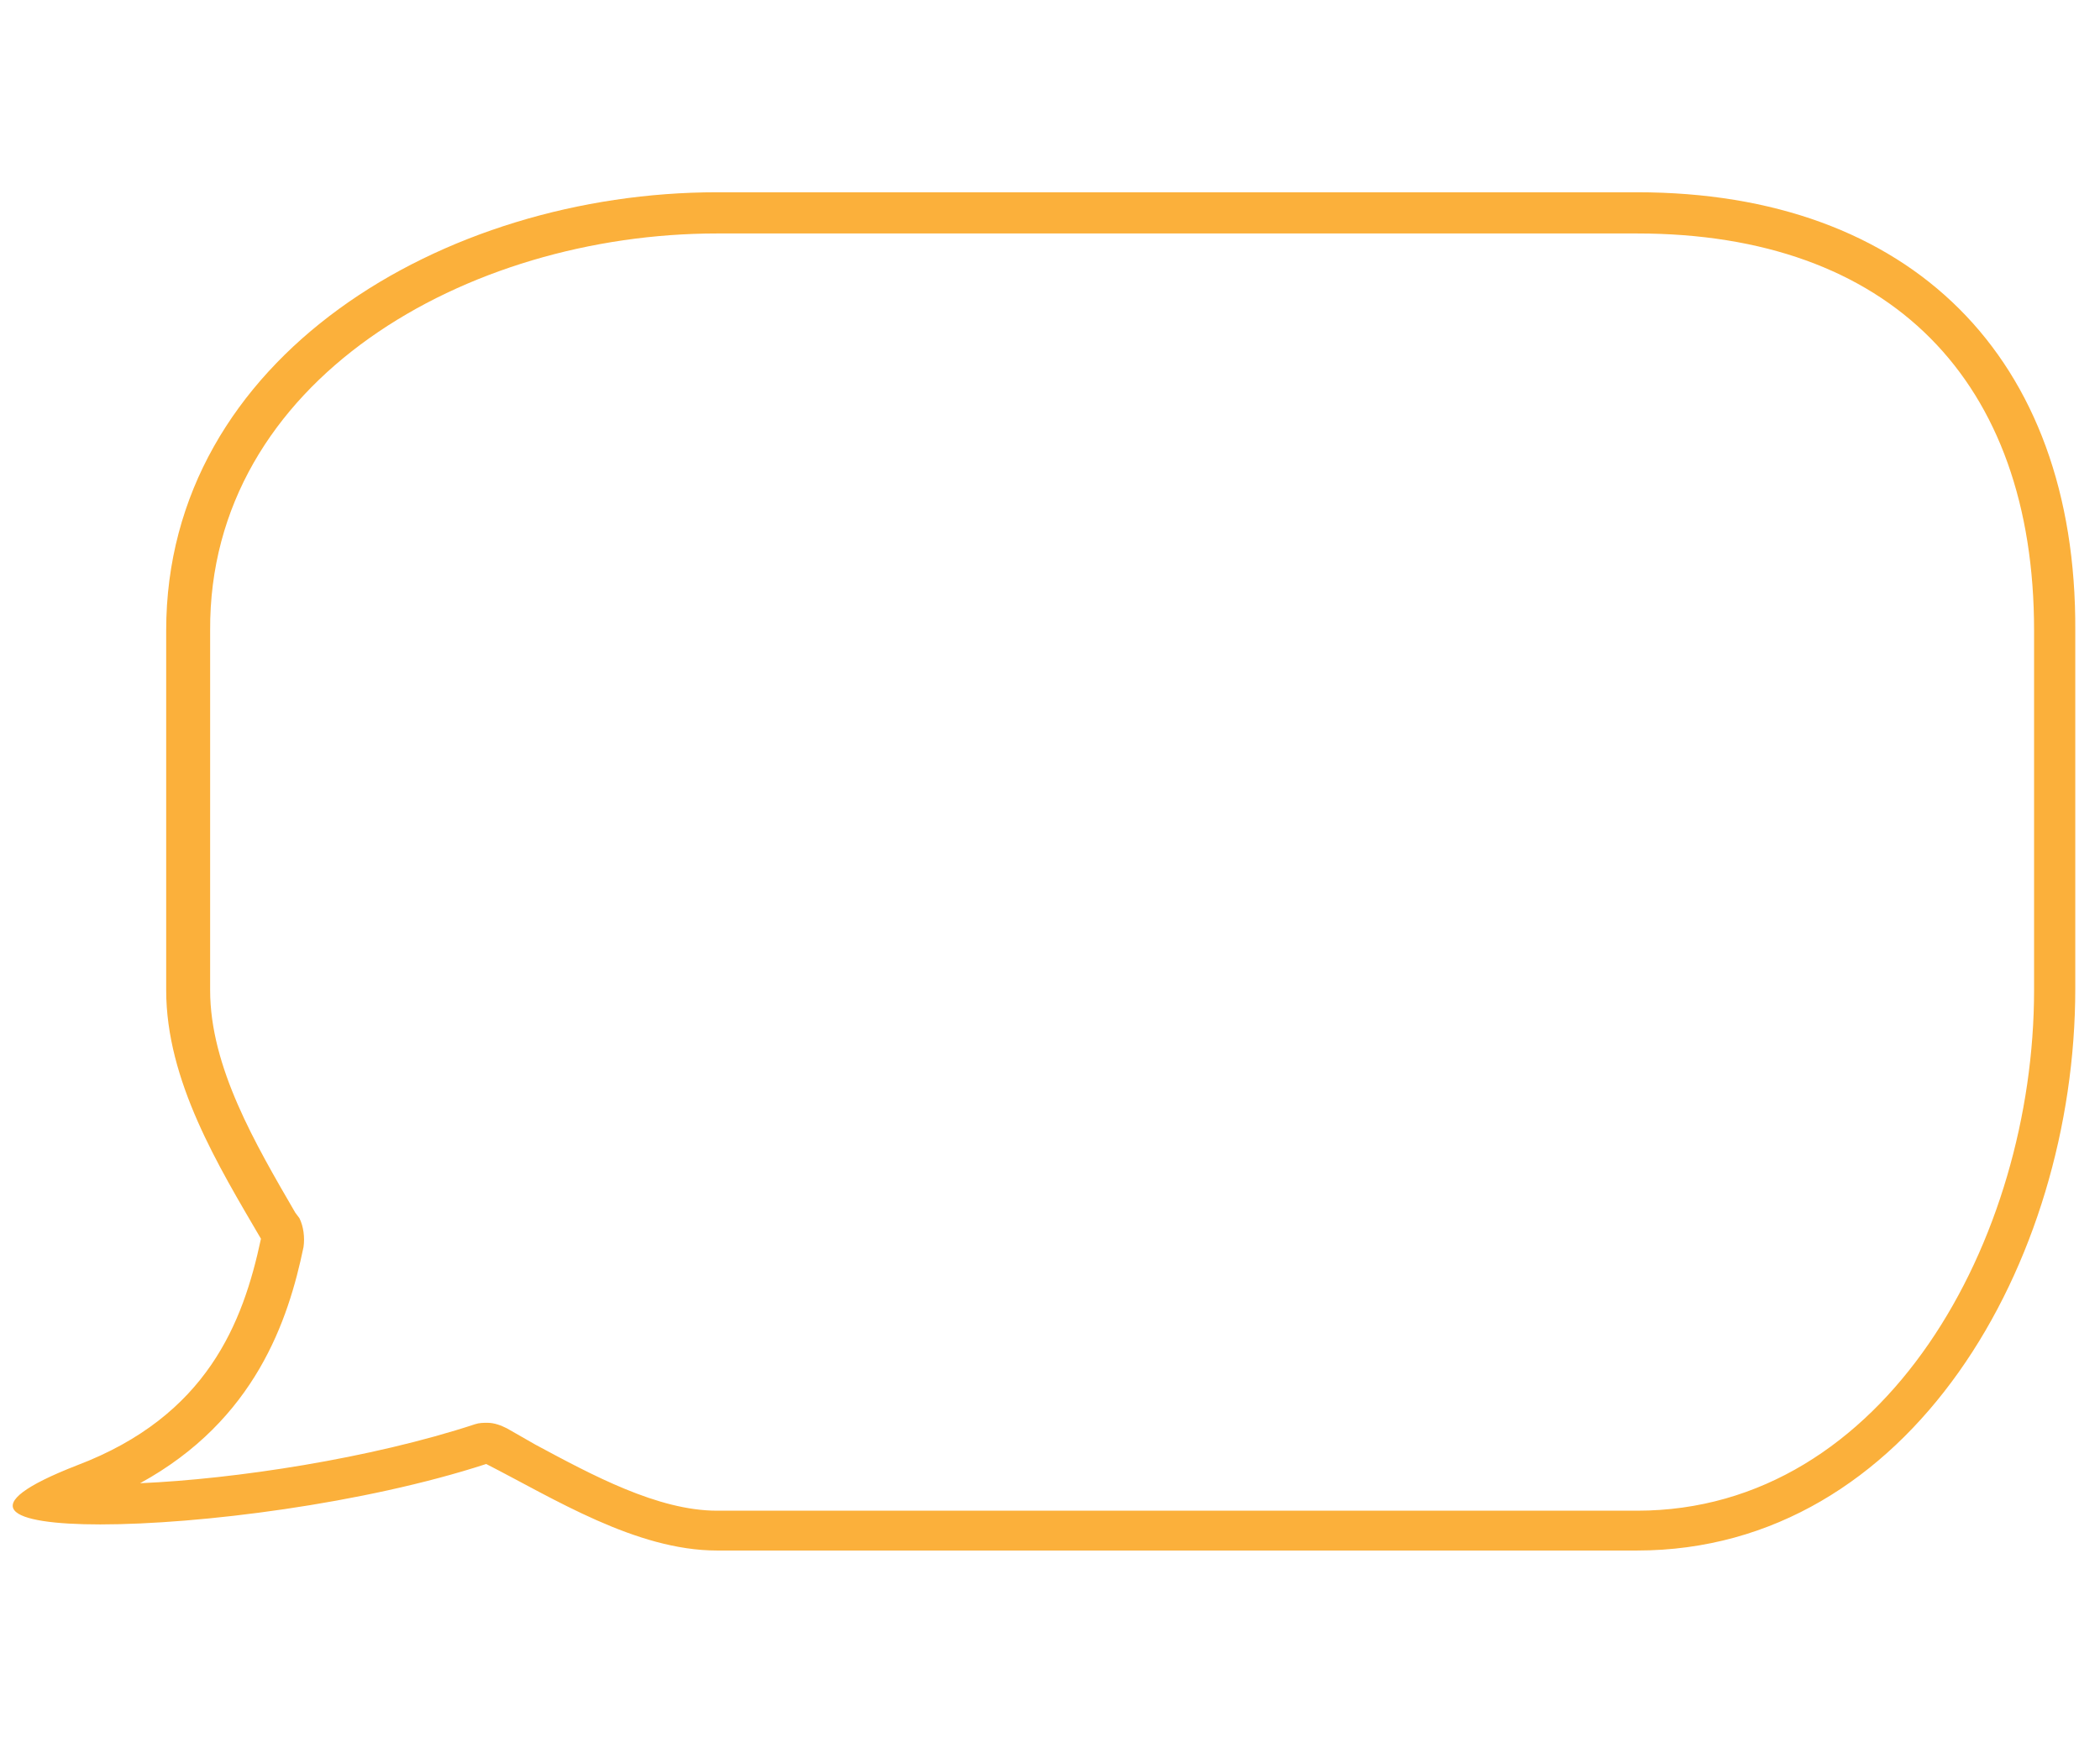<?xml version="1.0" encoding="utf-8"?>
<!-- Generator: Adobe Illustrator 19.2.1, SVG Export Plug-In . SVG Version: 6.00 Build 0)  -->
<svg version="1.1" xmlns="http://www.w3.org/2000/svg" xmlns:xlink="http://www.w3.org/1999/xlink" x="0px" y="0px"
	 viewBox="0 0 152.9 128" style="enable-background:new 0 0 152.9 128;" xml:space="preserve">
<style type="text/css">
	.st0{fill:none;stroke:#FBB03B;stroke-width:3;stroke-miterlimit:10;}
	.st1{fill-rule:evenodd;clip-rule:evenodd;fill:none;stroke:#FBB03B;stroke-width:3;stroke-miterlimit:10;}
	.st2{fill:#FBB03B;}
	.st3{fill:none;stroke:#FBB03B;stroke-width:3;stroke-linecap:round;stroke-linejoin:round;stroke-miterlimit:10;}
</style>
<g id="email">
</g>
<g id="github">
</g>
<g id="tel">
</g>
<g id="twitter">
</g>
<g id="front">
</g>
<g id="tools">
</g>
<g id="framework">
</g>
<g id="language">
	<g>
		<path class="st2" d="M119.2,17c18.4,0,28.9,10.7,28.9,28.9v26.2c0,18.1-10.8,37.9-28.9,37.9h-67c-4.3,0-9.1-2.6-13.2-4.8
			c-0.7-0.4-1.4-0.8-2.1-1.2c-0.4-0.2-0.9-0.4-1.4-0.4c-0.3,0-0.6,0-0.9,0.1c-7.6,2.5-17.5,4-24.4,4.3c8.4-4.6,10.8-11.9,11.9-17.2
			c0.1-0.7,0-1.5-0.3-2.1l-0.3-0.4c-2.9-5-6.2-10.6-6.2-16.2V45.9C15.2,27.7,34,17,52.2,17H119.2 M119.2,14h-67
			c-19.9,0-40.1,12-40.1,31.9v26.2c0,6.6,3.8,12.8,6.9,18.1c-1.3,6.1-3.9,12.9-13.4,16.5c-7.7,3-5,4.3,1.7,4.3
			c7.2,0,19.2-1.5,28.1-4.4c4.9,2.5,10.9,6.3,16.8,6.3h67c19.9,0,31.9-21,31.9-40.9V45.9C151.2,26,139.1,14,119.2,14L119.2,14z"/>
	</g>
</g>
</svg>
